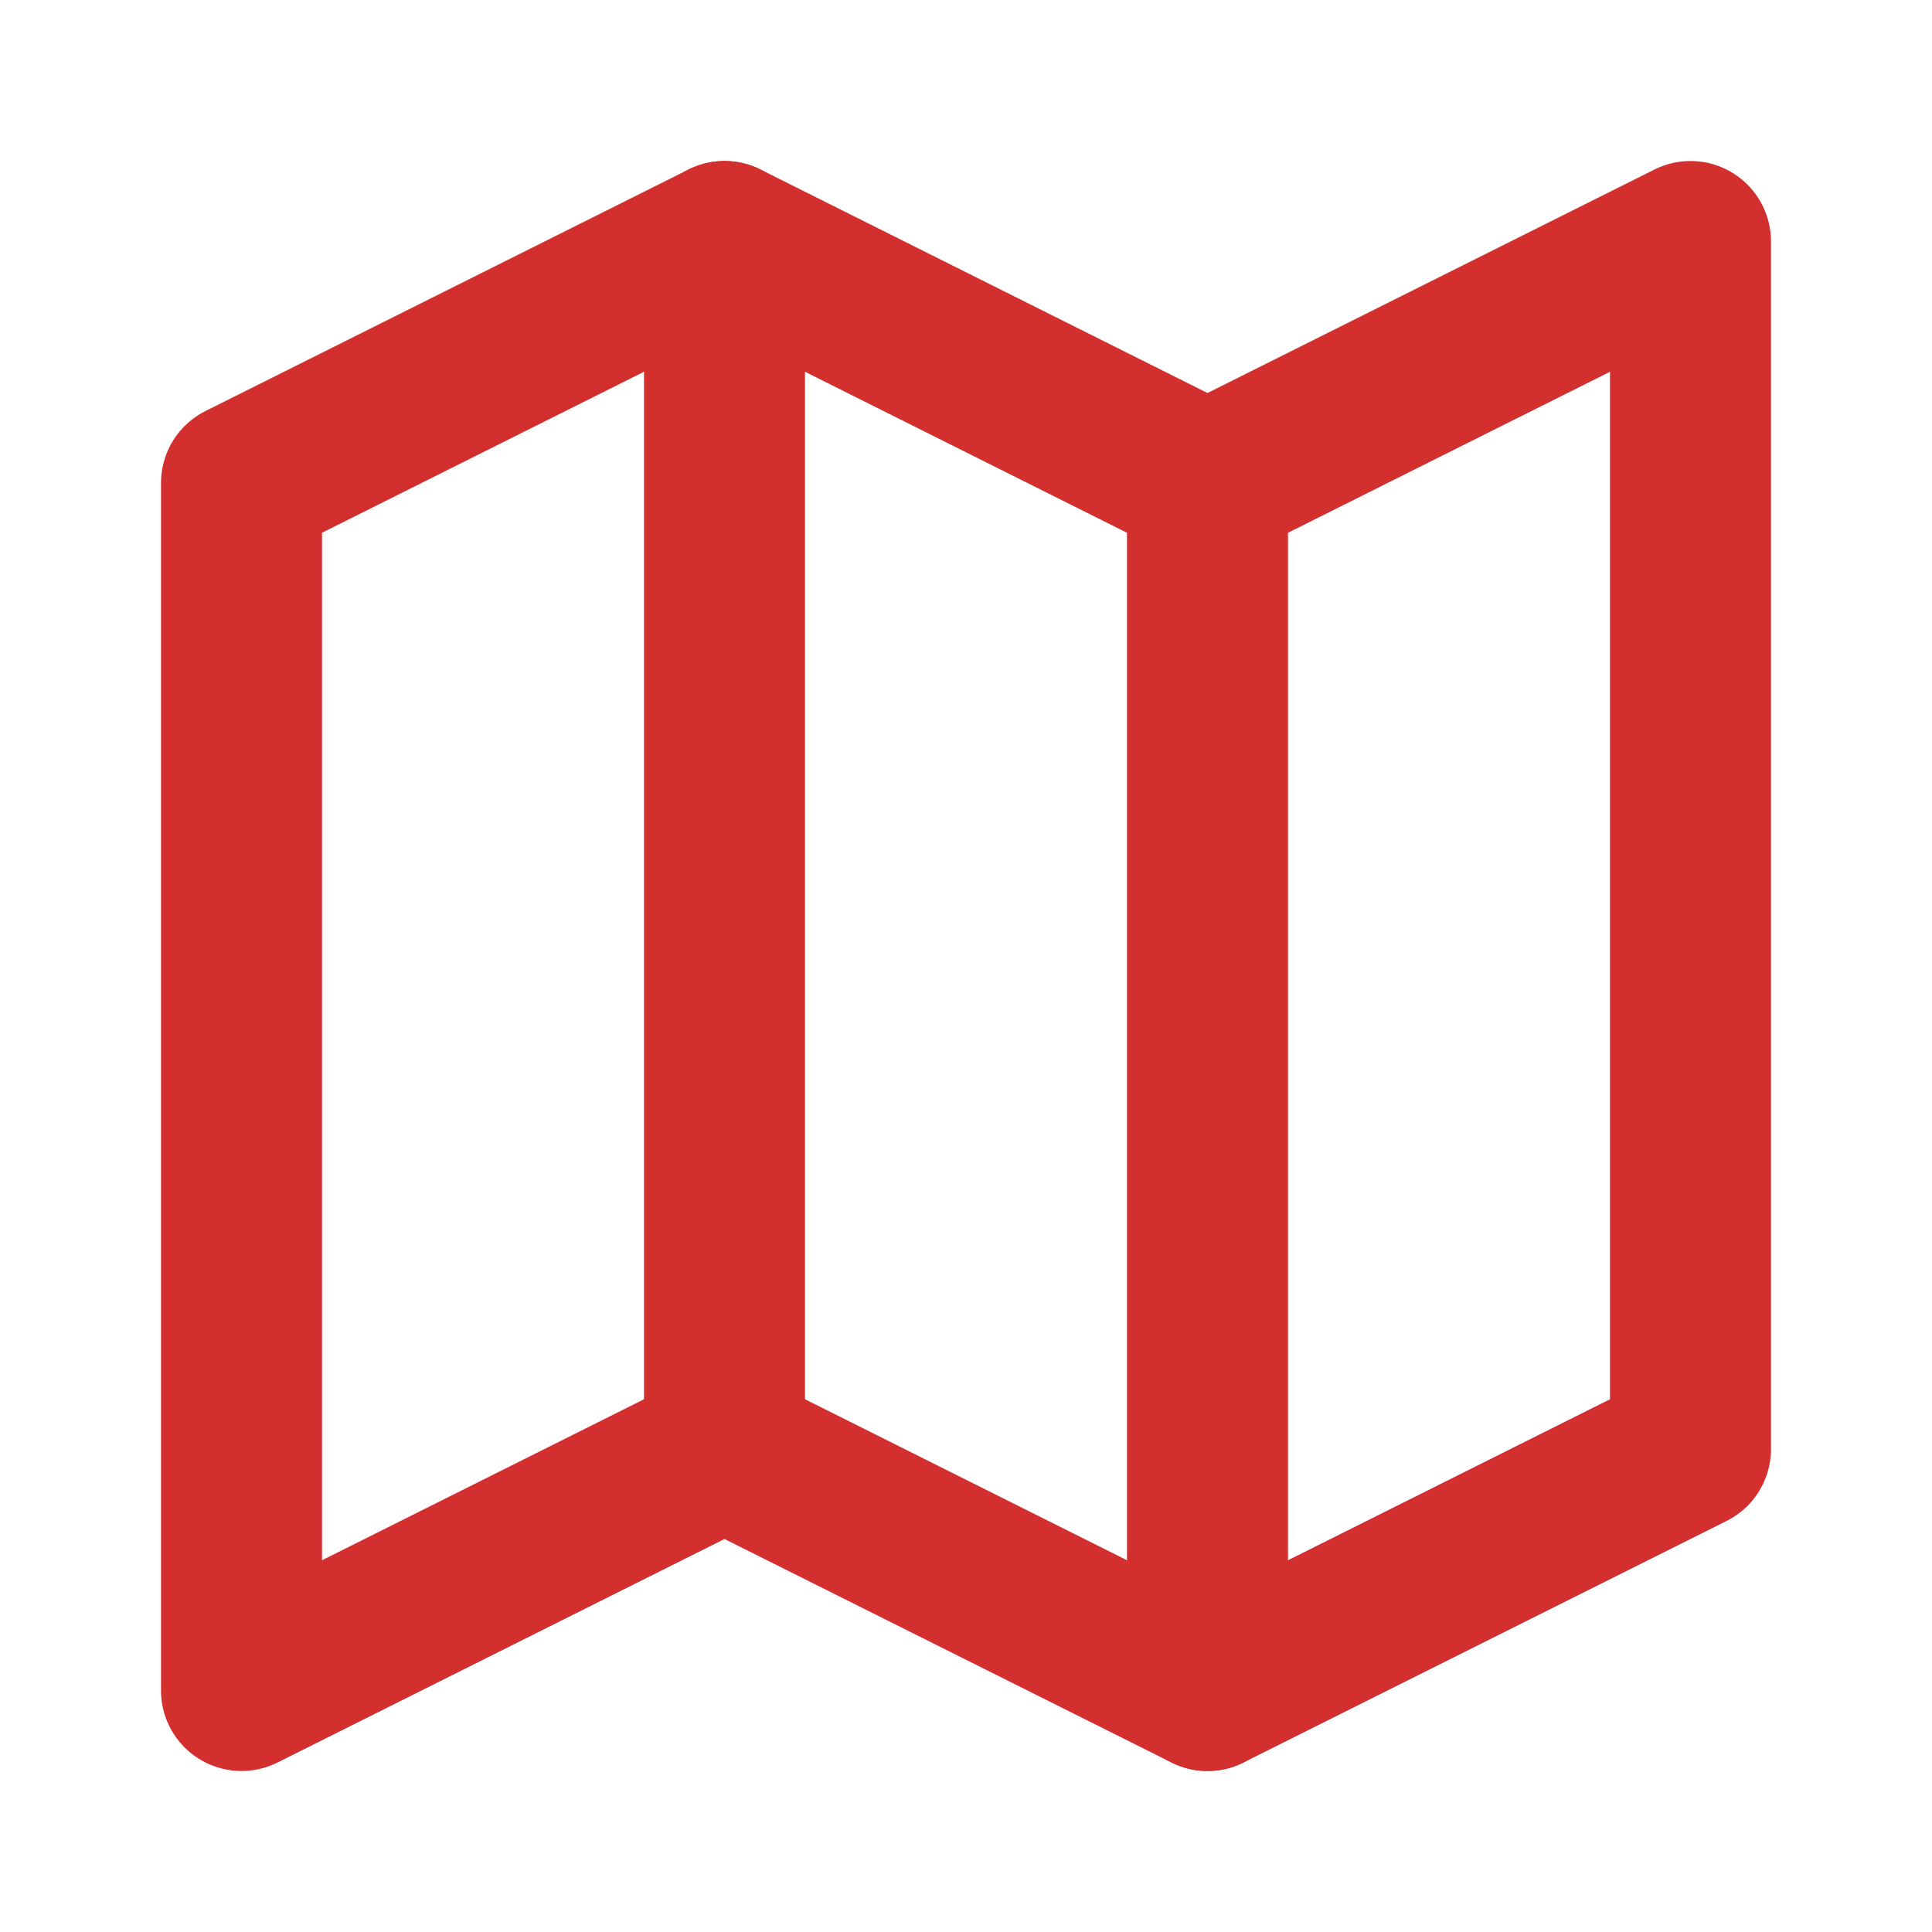 <svg xmlns="http://www.w3.org/2000/svg" width="24" height="24" viewBox="0 0 24 24" fill="none" stroke="#d32f2f" stroke-width="2" stroke-linecap="round" stroke-linejoin="round">
  <path d="M3 6l6-3 6 3 6-3v15l-6 3-6-3-6 3z"/>
  <path d="M9 3v15"/>
  <path d="M15 6v15"/>
</svg>

